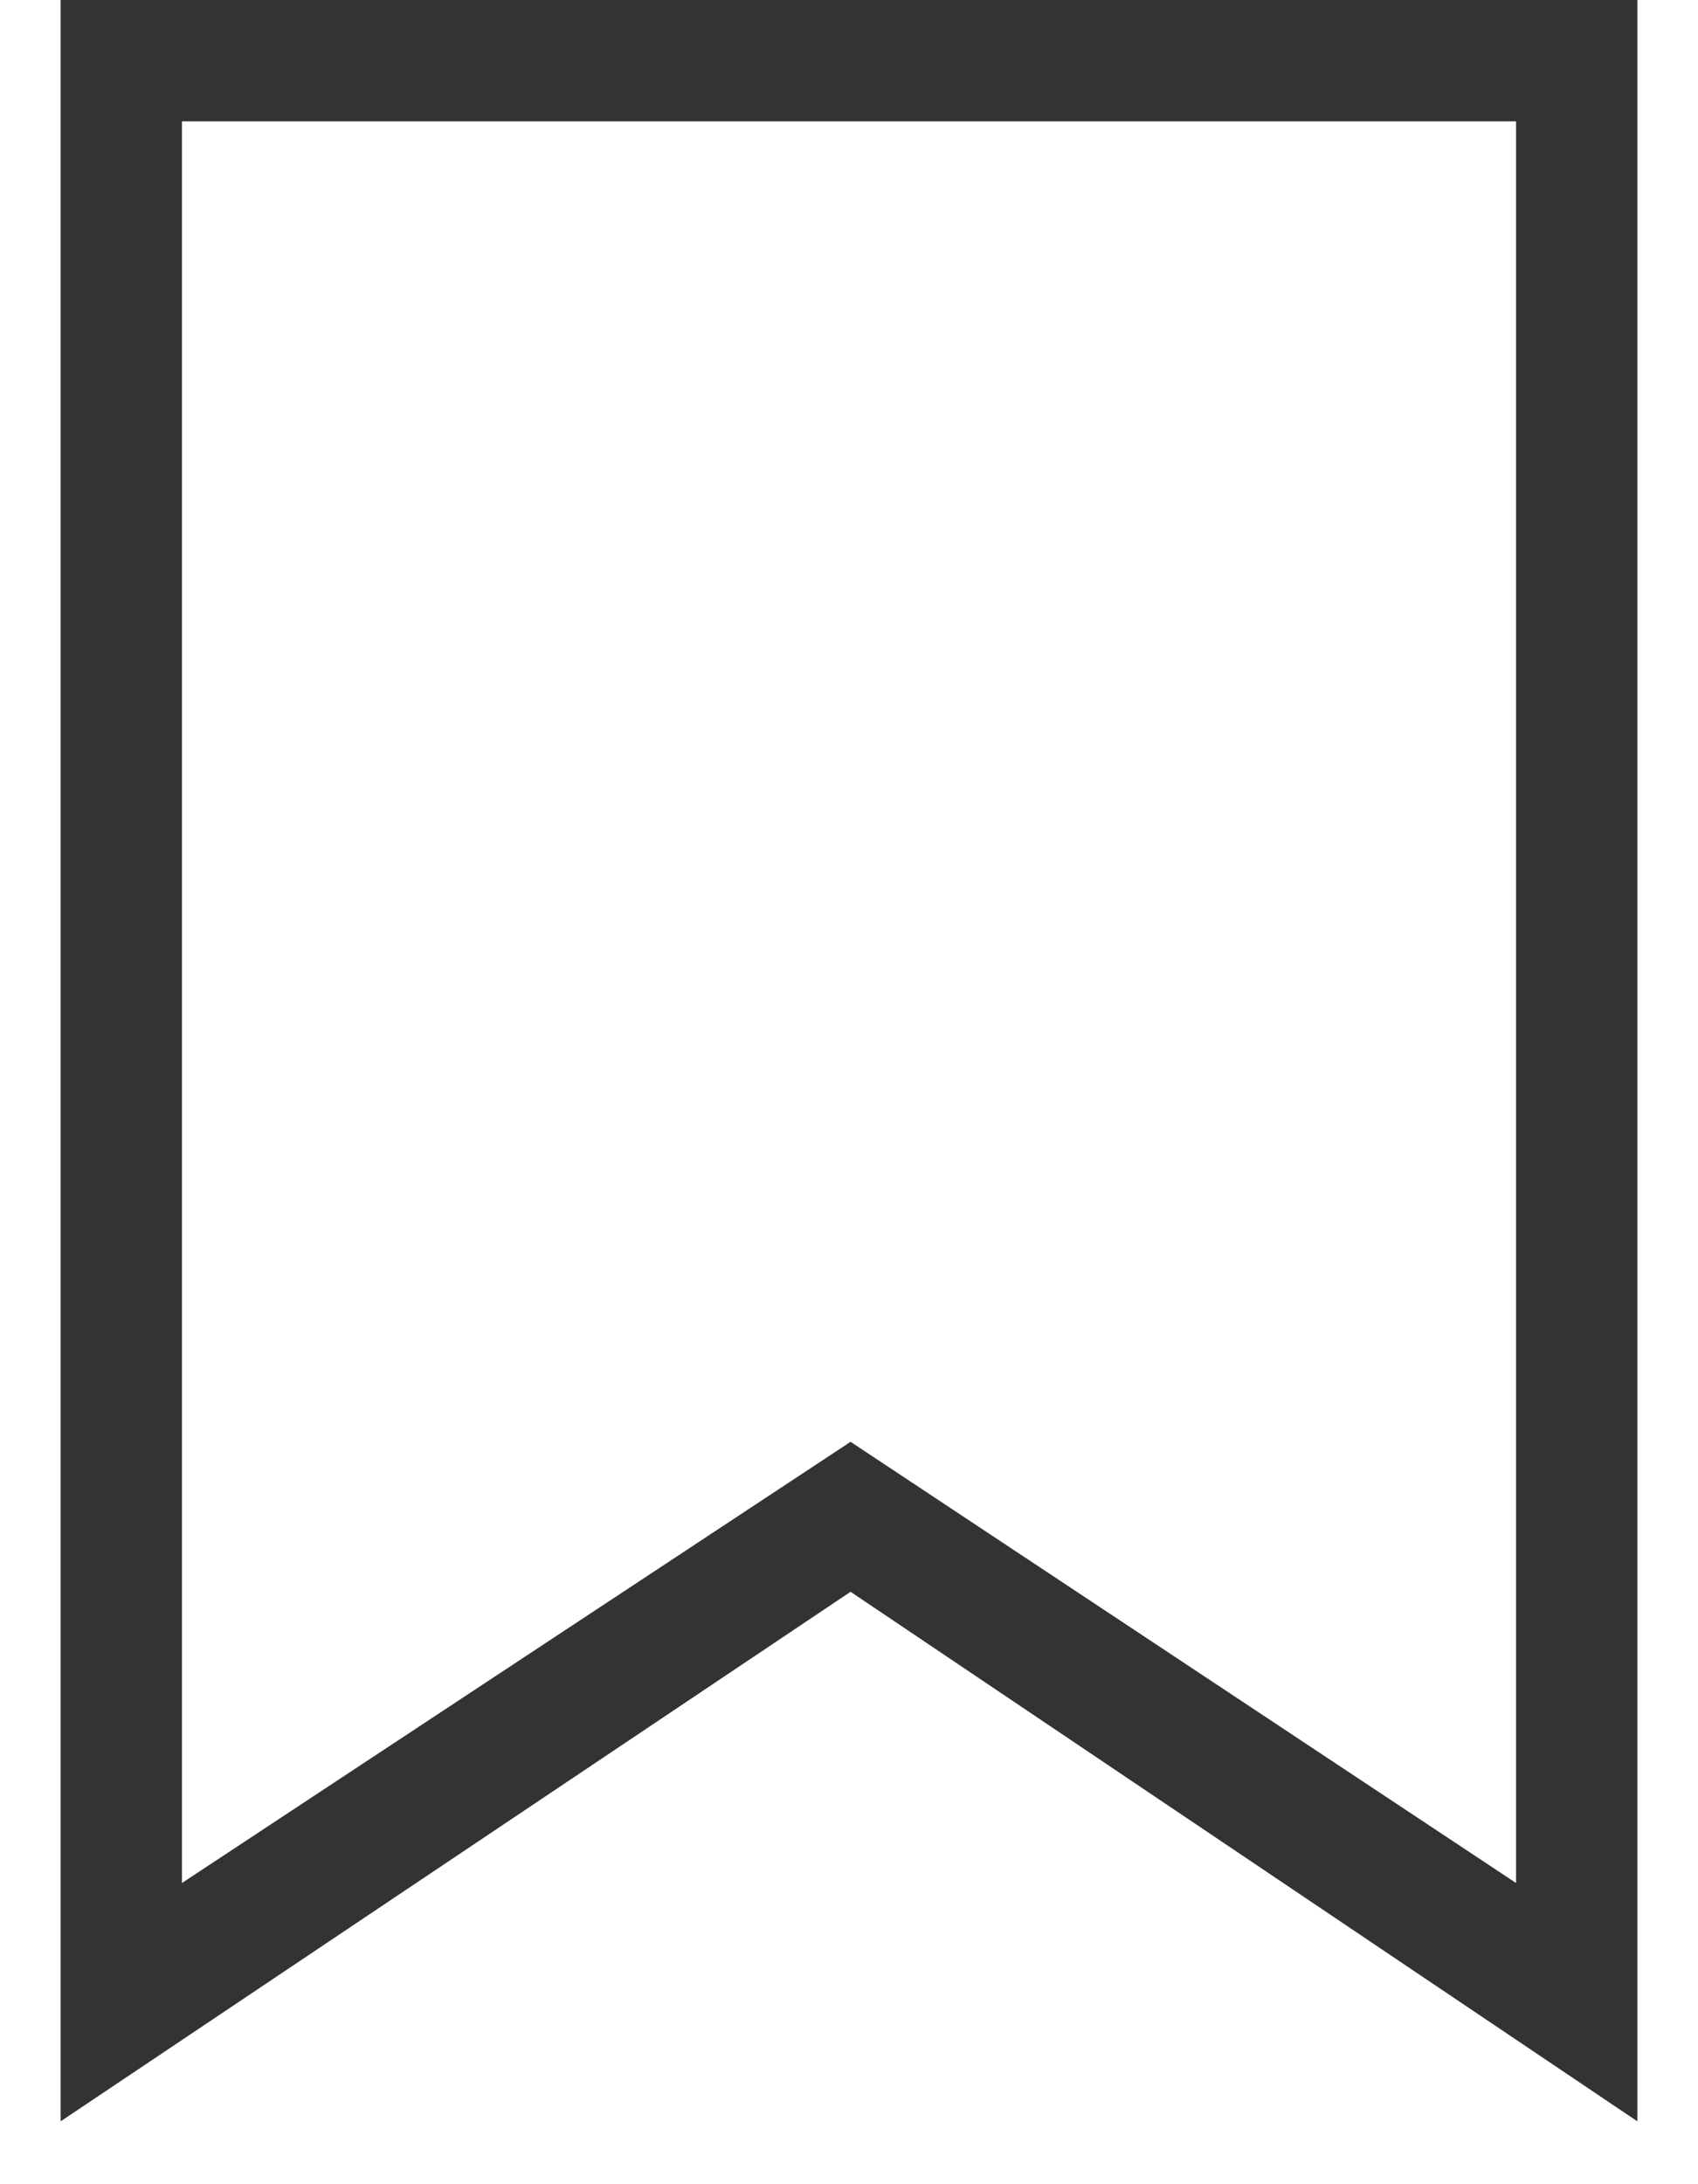 <svg width="14" height="18" viewBox="0 0 14 18" fill="none" xmlns="http://www.w3.org/2000/svg">
<path fill-rule="evenodd" clip-rule="evenodd" d="M0.5 0H13.5V17.482L7.013 13.118L0.5 17.482V0ZM1.5 1V15.518L7.013 11.882L12.5 15.518V1H1.5Z" fill="#333333"/>
</svg>
